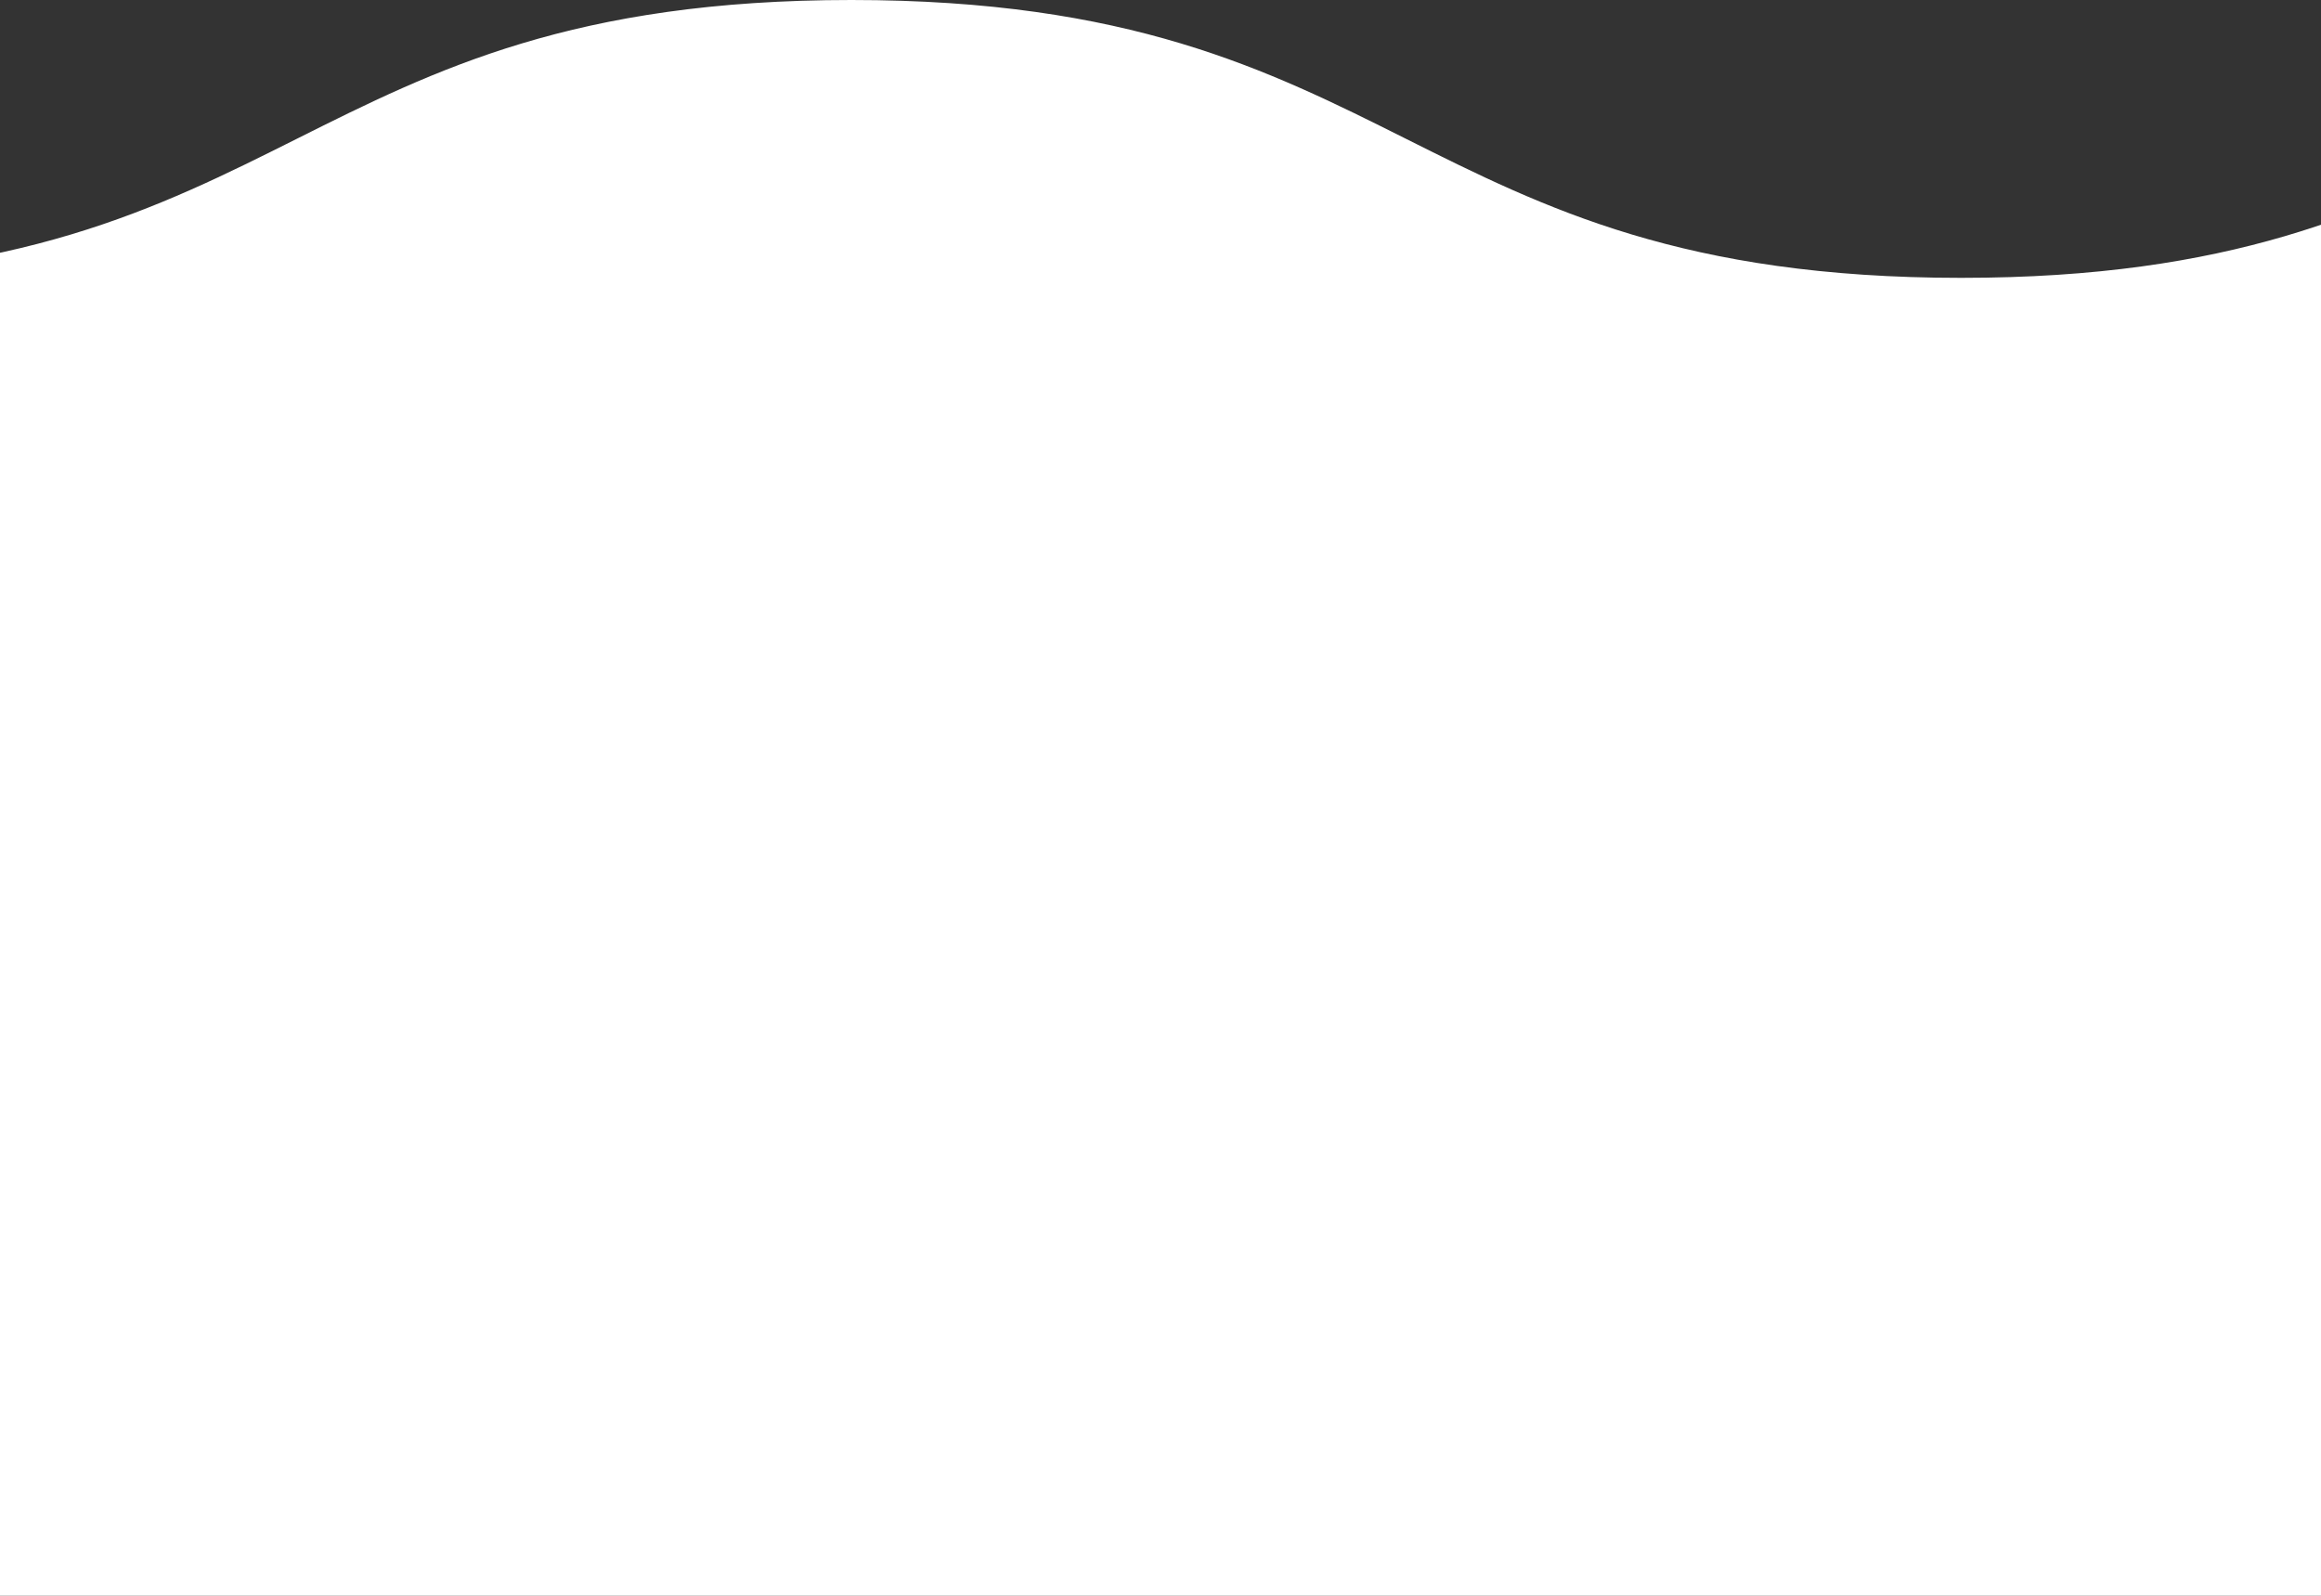 <svg width="1440" height="990" viewBox="0 0 1440 990" fill="none" xmlns="http://www.w3.org/2000/svg">
<rect x="0" y="0" width="1440" height="990" fill="#333333" stroke="none"/>
<path d="M1216.74 172.376C872.446 172.376 872.446 0 528.207 0C183.968 0 184.02 172.376 -160.219 172.376C-333.367 172.376 -419.426 128.814 -506 85.466V990H1881V0.321C1560.87 8.242 1552.7 172.376 1216.74 172.376Z" fill="white"/>
</svg>
